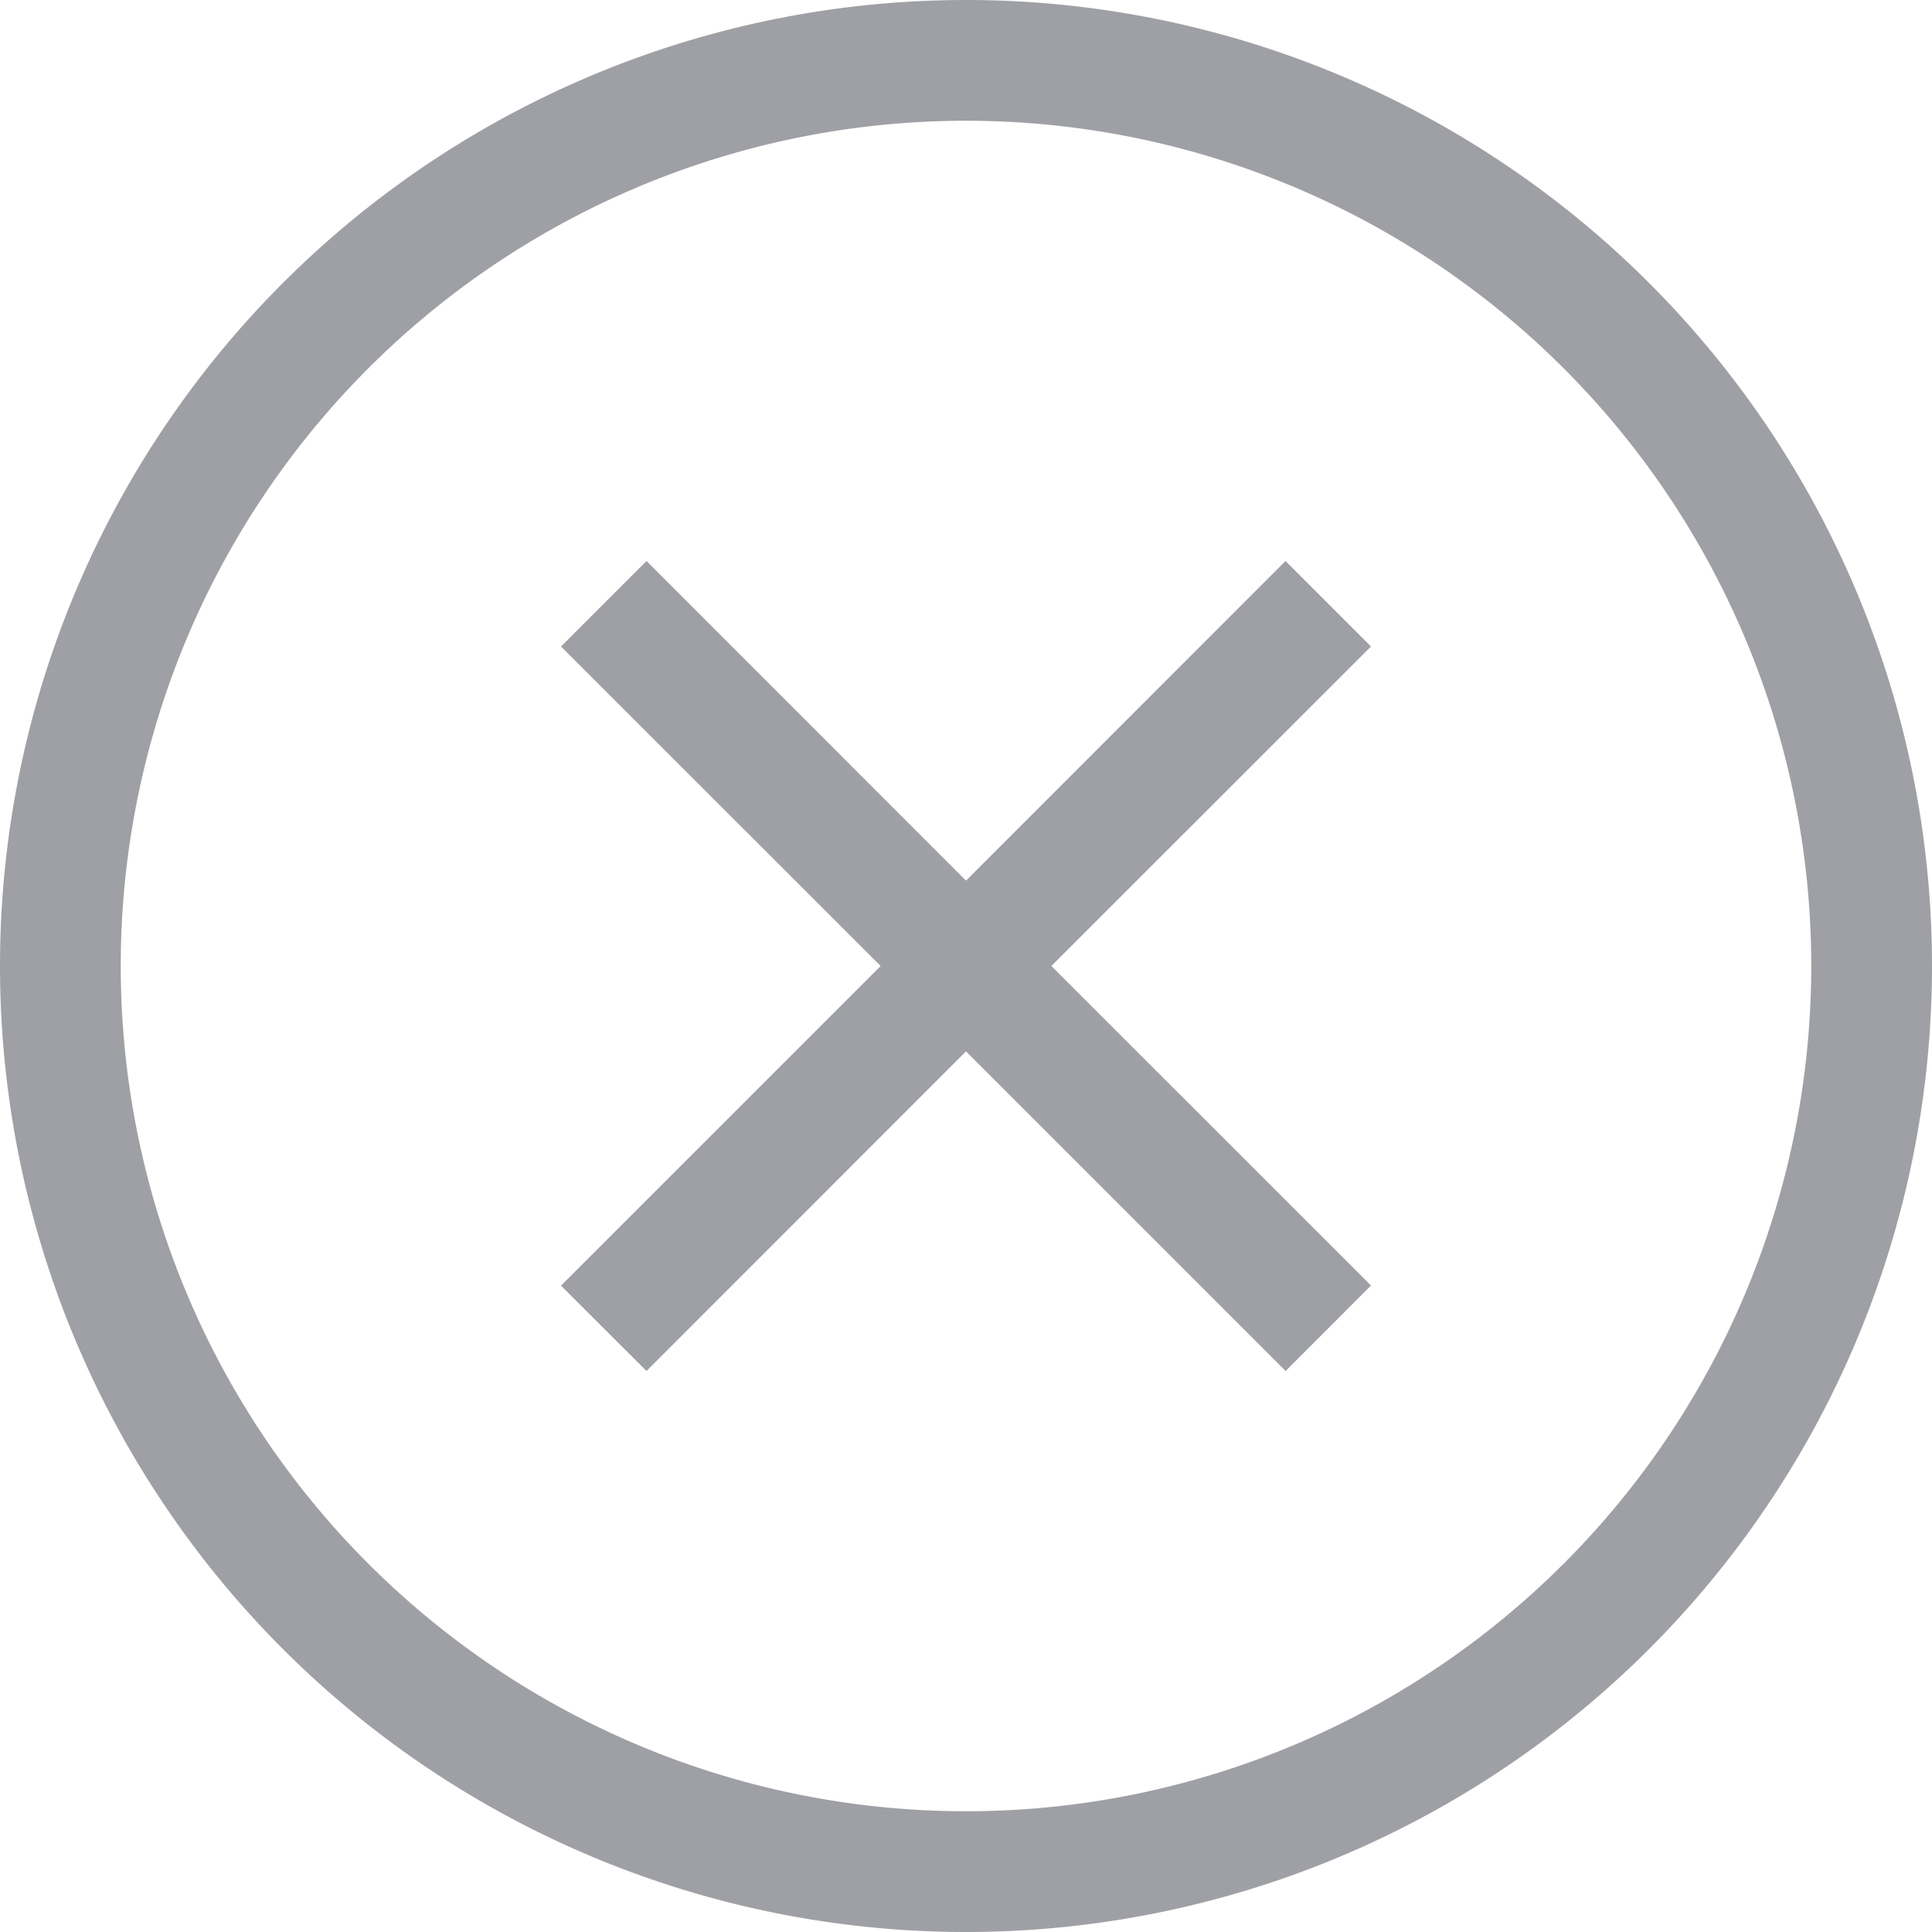 <svg width="16" height="16" fill="none" xmlns="http://www.w3.org/2000/svg"><path fill-rule="evenodd" clip-rule="evenodd" d="M1 8a7 7 0 1014 0A7 7 0 001 8zm7-8a8 8 0 100 16A8 8 0 008 0z" fill="#9FA0A5"/><path fill-rule="evenodd" clip-rule="evenodd" d="M8 7.293l2.646-2.647.708.708L8.707 8l2.647 2.646-.707.708L8 8.707l-2.646 2.647-.708-.707L7.293 8 4.646 5.354l.708-.708L8 7.293z" fill="#9FA0A5"/></svg>